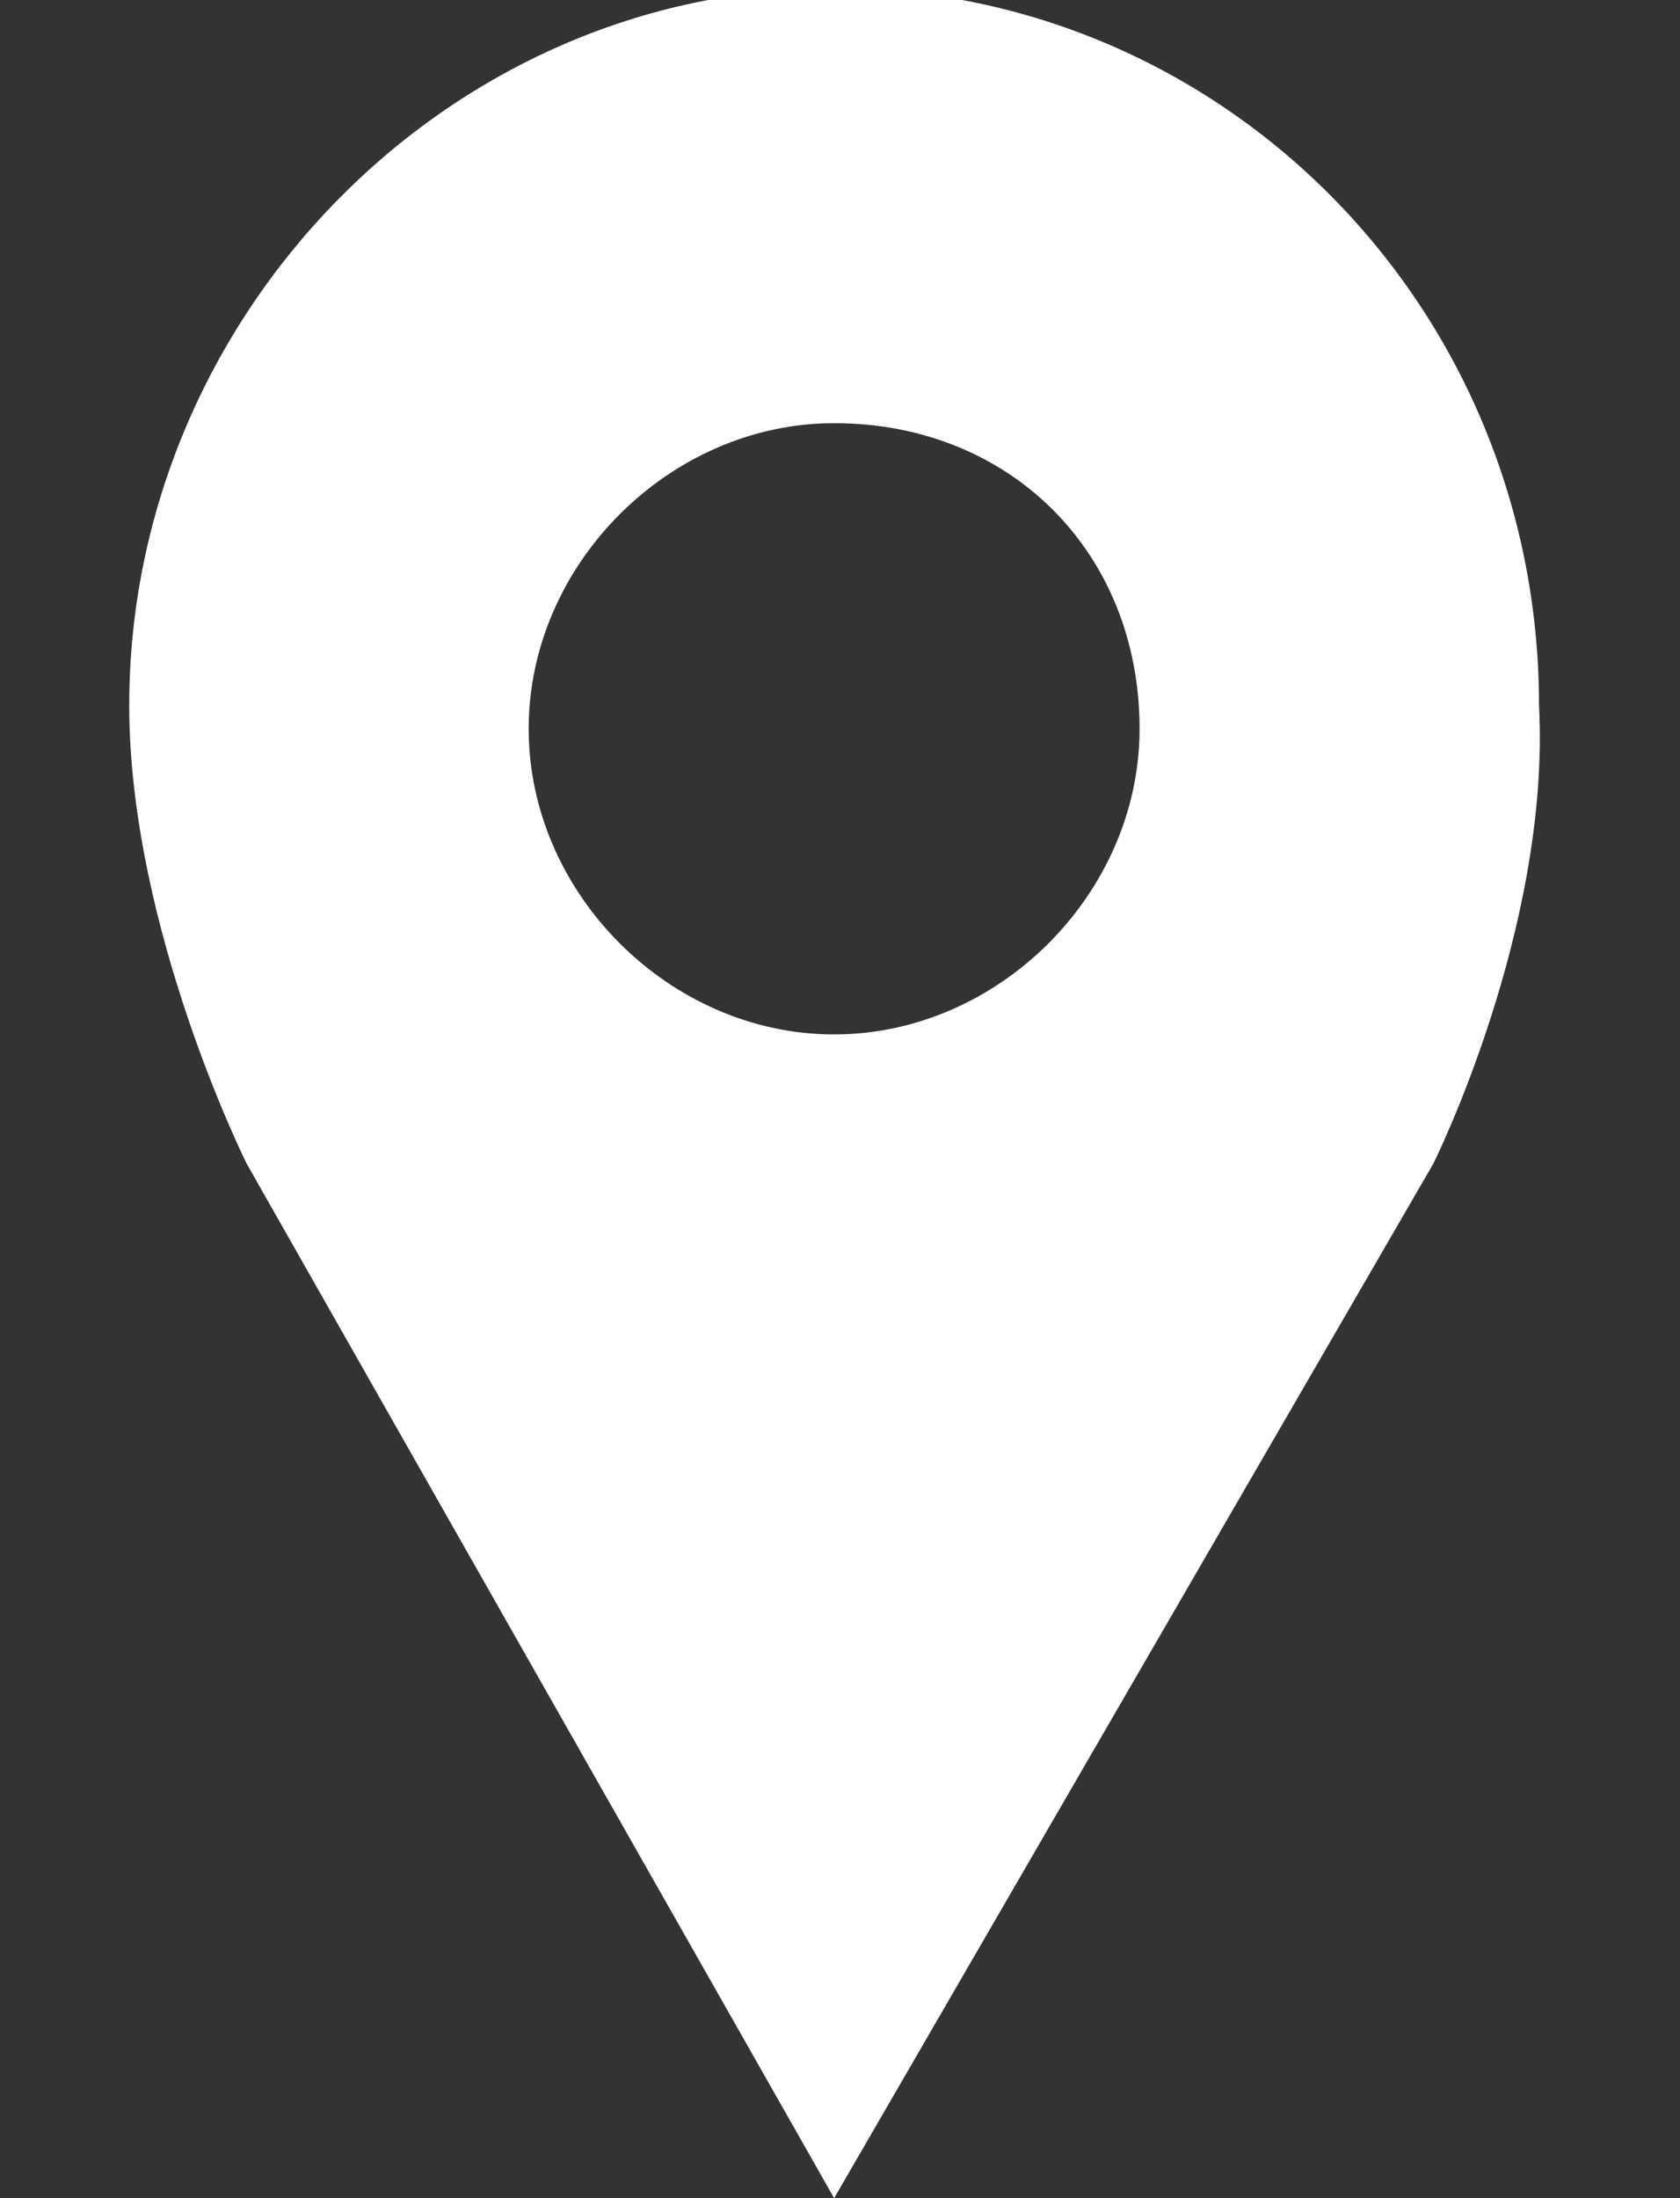 <?xml version="1.0" encoding="utf-8"?>
<!-- Generator: Adobe Illustrator 21.1.0, SVG Export Plug-In . SVG Version: 6.00 Build 0)  -->
<svg version="1.1" id="Режим_изоляции"
	 xmlns="http://www.w3.org/2000/svg" xmlns:xlink="http://www.w3.org/1999/xlink" x="0px" y="0px" viewBox="0 0 14.3 18.7"
	 style="enable-background:new 0 0 14.3 18.7;" xml:space="preserve">
<rect x="0" y="0" width="14.3" height="18.7" fill="#333333" stroke="none"/>
<style type="text/css">
	.st0{fill:#FFFFFF;}
</style>
<path class="st0" d="M12.2,9.9l-5.1,8.8l-5-8.8c0,0-1-2-1-3.9c0-3.3,2.7-6.1,6-6.1s6,2.7,6,6.1C13.2,7.9,12.2,9.9,12.2,9.9L12.2,9.9
	z M7.1,3.6c-1.4,0-2.6,1.2-2.6,2.6s1.2,2.6,2.6,2.6s2.6-1.2,2.6-2.6C9.7,4.7,8.6,3.6,7.1,3.6L7.1,3.6z"/>
</svg>

